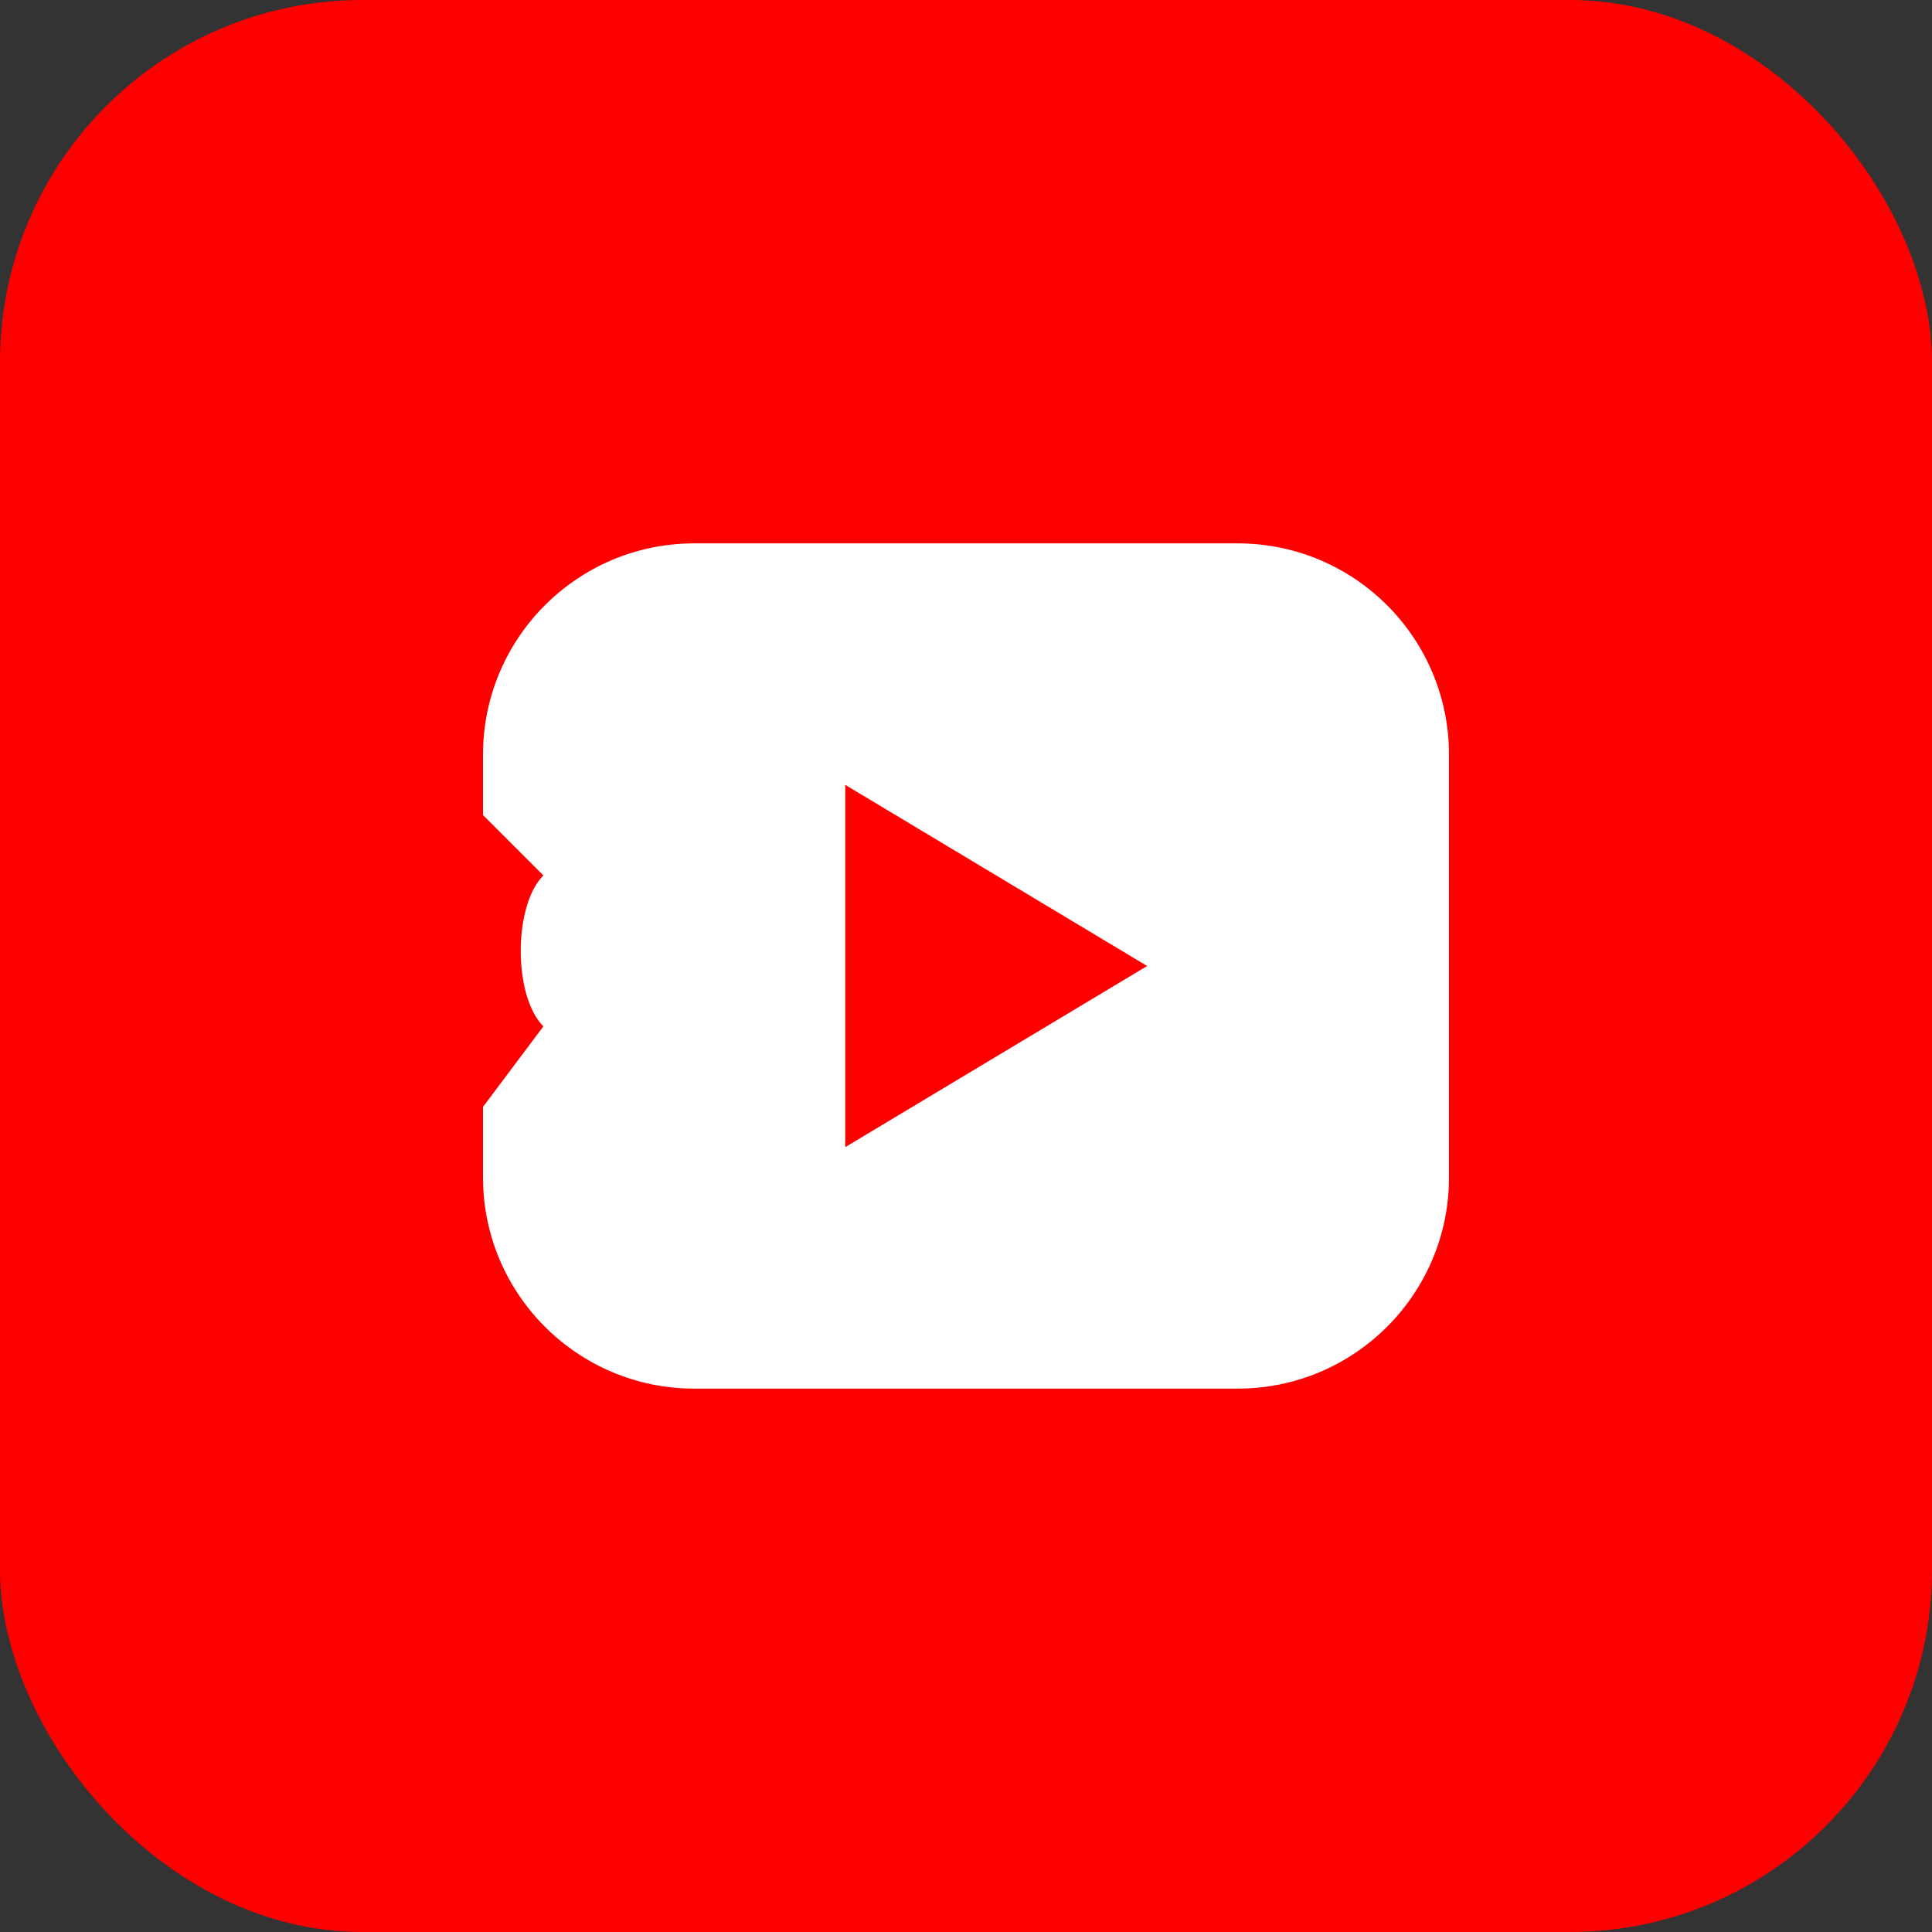 <svg width="32" height="32" viewBox="0 0 32 32" fill="none" xmlns="http://www.w3.org/2000/svg">
  <rect x="0" y="0" width="32" height="32" fill="#333333" stroke="none"/>
  <rect width="32" height="32" rx="6" fill="#FF0000"/>
  <path d="M8 12.5C8 10.567 9.567 9 11.5 9H20.5C22.433 9 24 10.567 24 12.5V19.5C24 21.433 22.433 23 20.5 23H11.5C9.567 23 8 21.433 8 19.5V12.5Z" fill="white"/>
  <path d="M14 13V19L19 16L14 13Z" fill="#FF0000"/>
  <path d="M6 16C6 14.5 6.5 13.5 7.5 13L9 14.5C8.5 15 8.5 16.5 9 17L7.5 19C6.5 18.5 6 17.5 6 16Z" fill="#FF0000"/>
  <path d="M25.5 13C26.5 13.5 27 14.5 27 16C27 17.5 26.5 18.5 25.5 19L24 17.5C24.5 16.5 24.5 15 24 14.5L25.5 13Z" fill="#FF0000"/>
</svg>